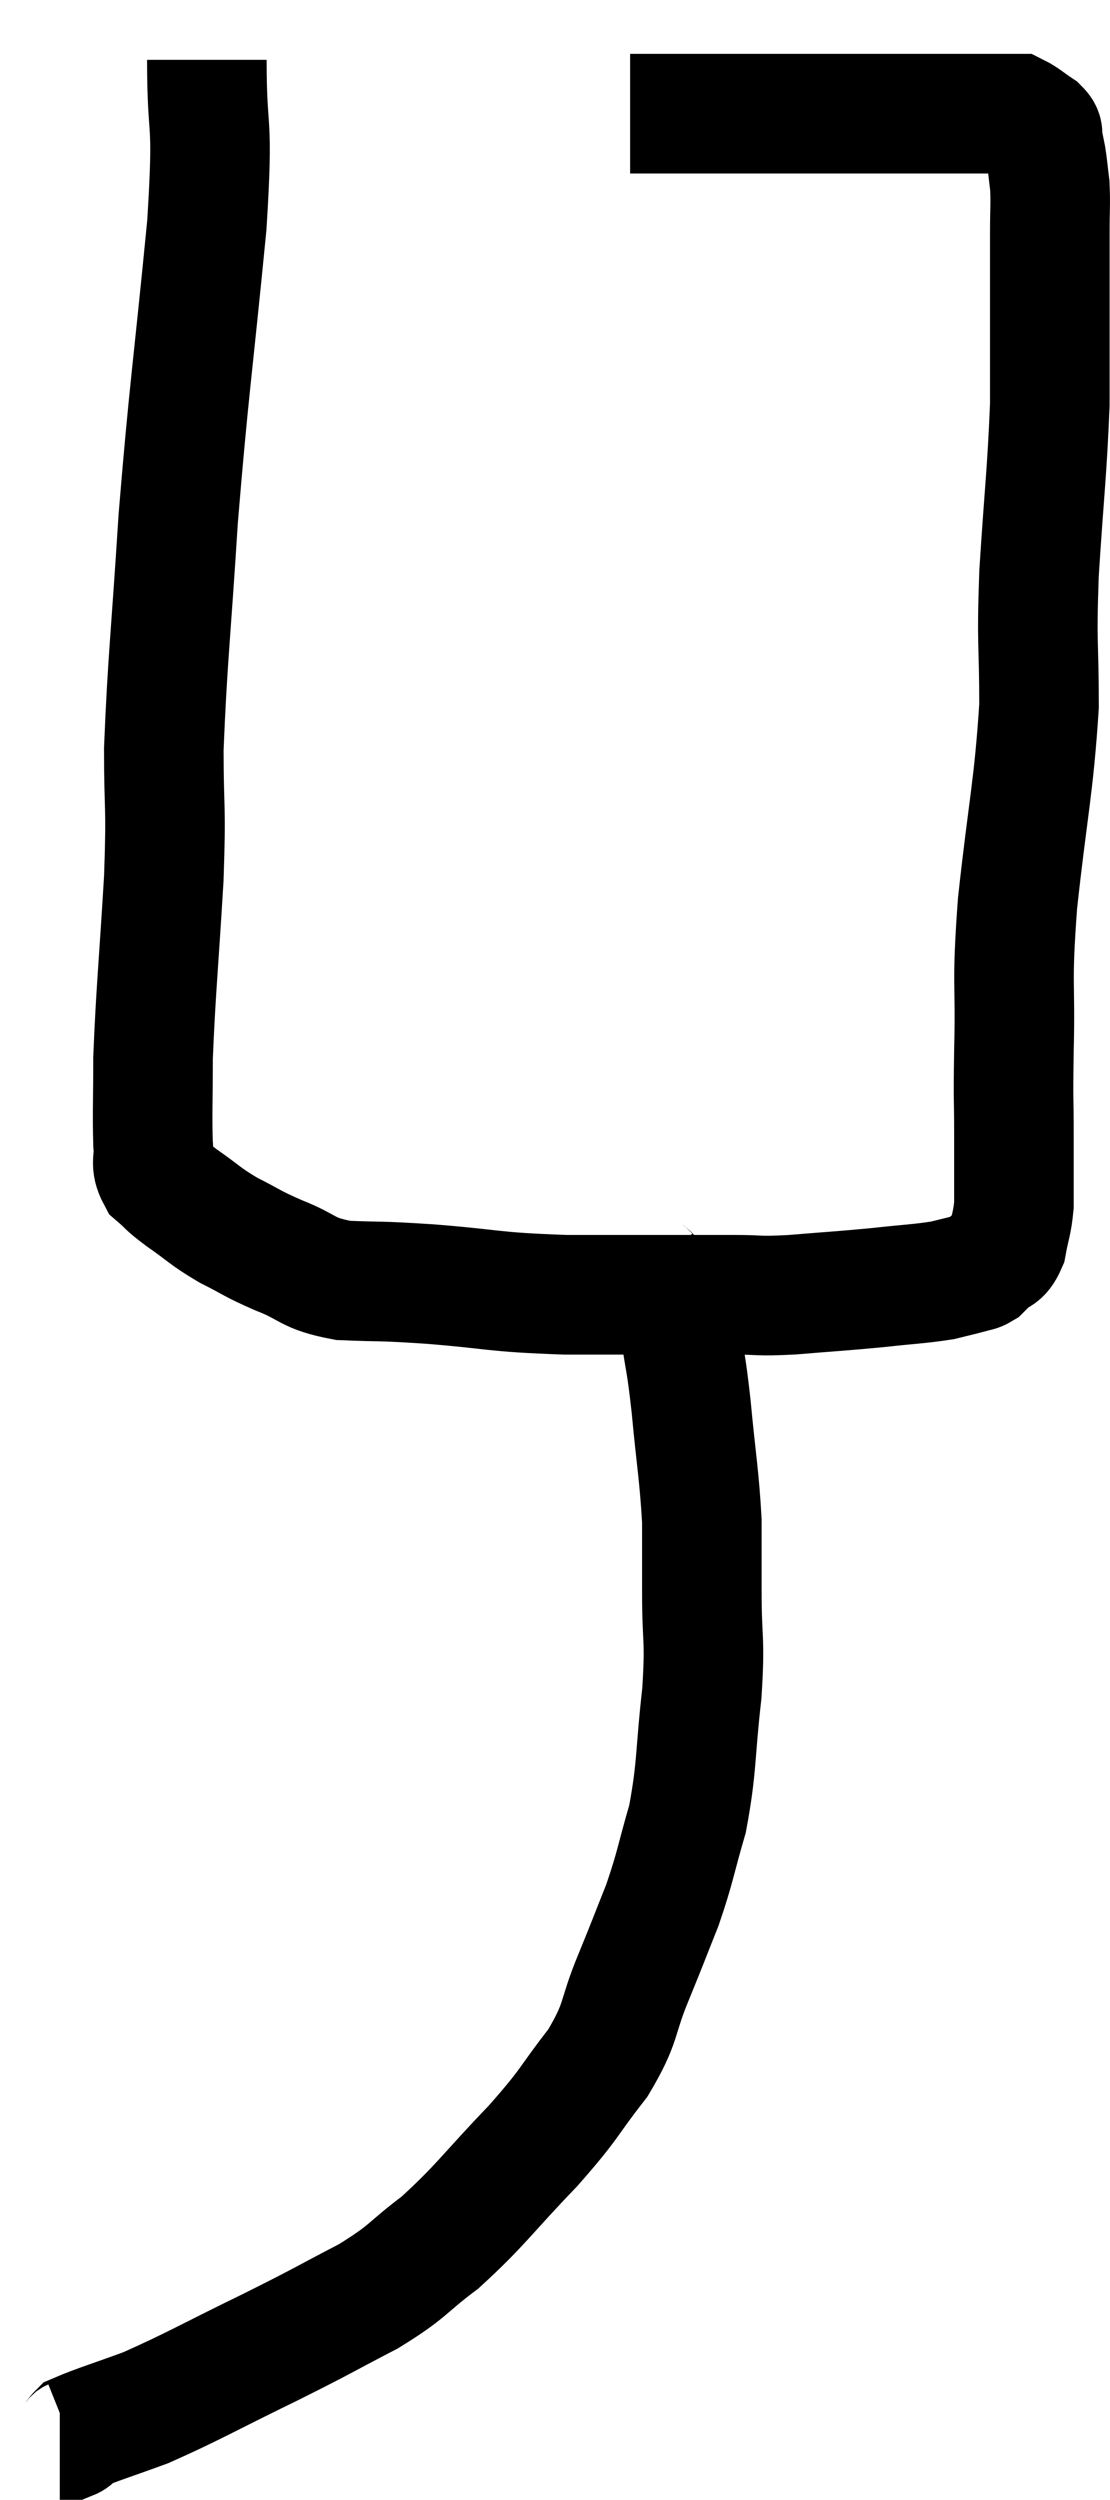 <svg xmlns="http://www.w3.org/2000/svg" viewBox="13.22 2.6 18.567 41.78" width="18.567" height="41.78"><path d="M 16.68 3.6 C 16.68 4.98, 16.8 4.44, 16.68 6.36 C 16.44 8.82, 16.38 9.09, 16.2 11.28 C 16.08 13.2, 16.02 13.62, 15.96 15.12 C 15.96 16.2, 16.005 15.99, 15.96 17.28 C 15.87 18.78, 15.825 19.17, 15.78 20.28 C 15.78 21, 15.765 21.225, 15.78 21.72 C 15.81 21.99, 15.72 22.035, 15.84 22.26 C 16.05 22.44, 15.96 22.395, 16.26 22.62 C 16.65 22.89, 16.635 22.92, 17.04 23.16 C 17.46 23.37, 17.4 23.37, 17.88 23.58 C 18.42 23.79, 18.33 23.88, 18.96 24 C 19.68 24.03, 19.47 24, 20.4 24.06 C 21.54 24.15, 21.405 24.195, 22.68 24.24 C 24.09 24.24, 24.555 24.24, 25.5 24.24 C 25.98 24.24, 25.86 24.27, 26.46 24.24 C 27.18 24.18, 27.27 24.18, 27.9 24.12 C 28.44 24.06, 28.59 24.06, 28.98 24 C 29.22 23.94, 29.295 23.925, 29.46 23.88 C 29.55 23.85, 29.565 23.865, 29.64 23.82 C 29.7 23.76, 29.655 23.805, 29.76 23.7 C 29.91 23.55, 29.955 23.64, 30.06 23.4 C 30.12 23.07, 30.15 23.055, 30.18 22.74 C 30.18 22.44, 30.18 22.44, 30.18 22.14 C 30.18 21.84, 30.18 22.035, 30.18 21.54 C 30.18 20.85, 30.165 21.12, 30.18 20.16 C 30.21 18.93, 30.135 19.14, 30.24 17.7 C 30.42 16.05, 30.51 15.78, 30.6 14.4 C 30.6 13.29, 30.555 13.44, 30.6 12.18 C 30.69 10.77, 30.735 10.485, 30.78 9.36 C 30.78 8.52, 30.78 8.4, 30.78 7.68 C 30.78 7.08, 30.78 6.975, 30.78 6.48 C 30.78 6.09, 30.795 6.015, 30.78 5.7 C 30.75 5.46, 30.75 5.415, 30.72 5.22 C 30.69 5.07, 30.675 4.995, 30.66 4.92 C 30.66 4.92, 30.675 4.965, 30.66 4.92 C 30.63 4.83, 30.705 4.845, 30.6 4.74 C 30.42 4.62, 30.36 4.56, 30.24 4.5 C 30.18 4.5, 30.27 4.5, 30.12 4.5 C 29.88 4.5, 29.955 4.5, 29.64 4.5 C 29.25 4.5, 29.28 4.5, 28.86 4.5 C 28.41 4.5, 28.575 4.5, 27.96 4.5 C 27.18 4.5, 27.18 4.5, 26.4 4.5 C 25.62 4.5, 25.395 4.5, 24.84 4.5 C 24.51 4.5, 24.45 4.5, 24.18 4.5 C 23.97 4.5, 23.865 4.5, 23.76 4.5 C 23.76 4.5, 23.76 4.5, 23.76 4.5 L 23.76 4.5" fill="none" stroke="black" stroke-width="2"></path><path d="M 24 23.82 C 24.09 23.94, 24.03 23.805, 24.18 24.06 C 24.39 24.45, 24.45 24.33, 24.6 24.84 C 24.69 25.47, 24.69 25.305, 24.78 26.1 C 24.87 27.06, 24.915 27.24, 24.96 28.02 C 24.96 28.62, 24.96 28.5, 24.96 29.22 C 24.96 30.06, 25.02 29.955, 24.96 30.9 C 24.84 31.95, 24.885 32.115, 24.72 33 C 24.51 33.72, 24.525 33.78, 24.3 34.44 C 24.06 35.04, 24.09 34.98, 23.82 35.64 C 23.52 36.36, 23.64 36.375, 23.22 37.08 C 22.68 37.77, 22.8 37.71, 22.14 38.46 C 21.36 39.27, 21.27 39.45, 20.58 40.08 C 19.98 40.53, 20.085 40.545, 19.38 40.98 C 18.57 41.4, 18.69 41.355, 17.76 41.82 C 16.71 42.33, 16.47 42.48, 15.66 42.84 C 15.09 43.05, 14.835 43.125, 14.52 43.26 C 14.46 43.32, 14.475 43.35, 14.4 43.38 L 14.22 43.38" fill="none" stroke="black" stroke-width="2"></path></svg>